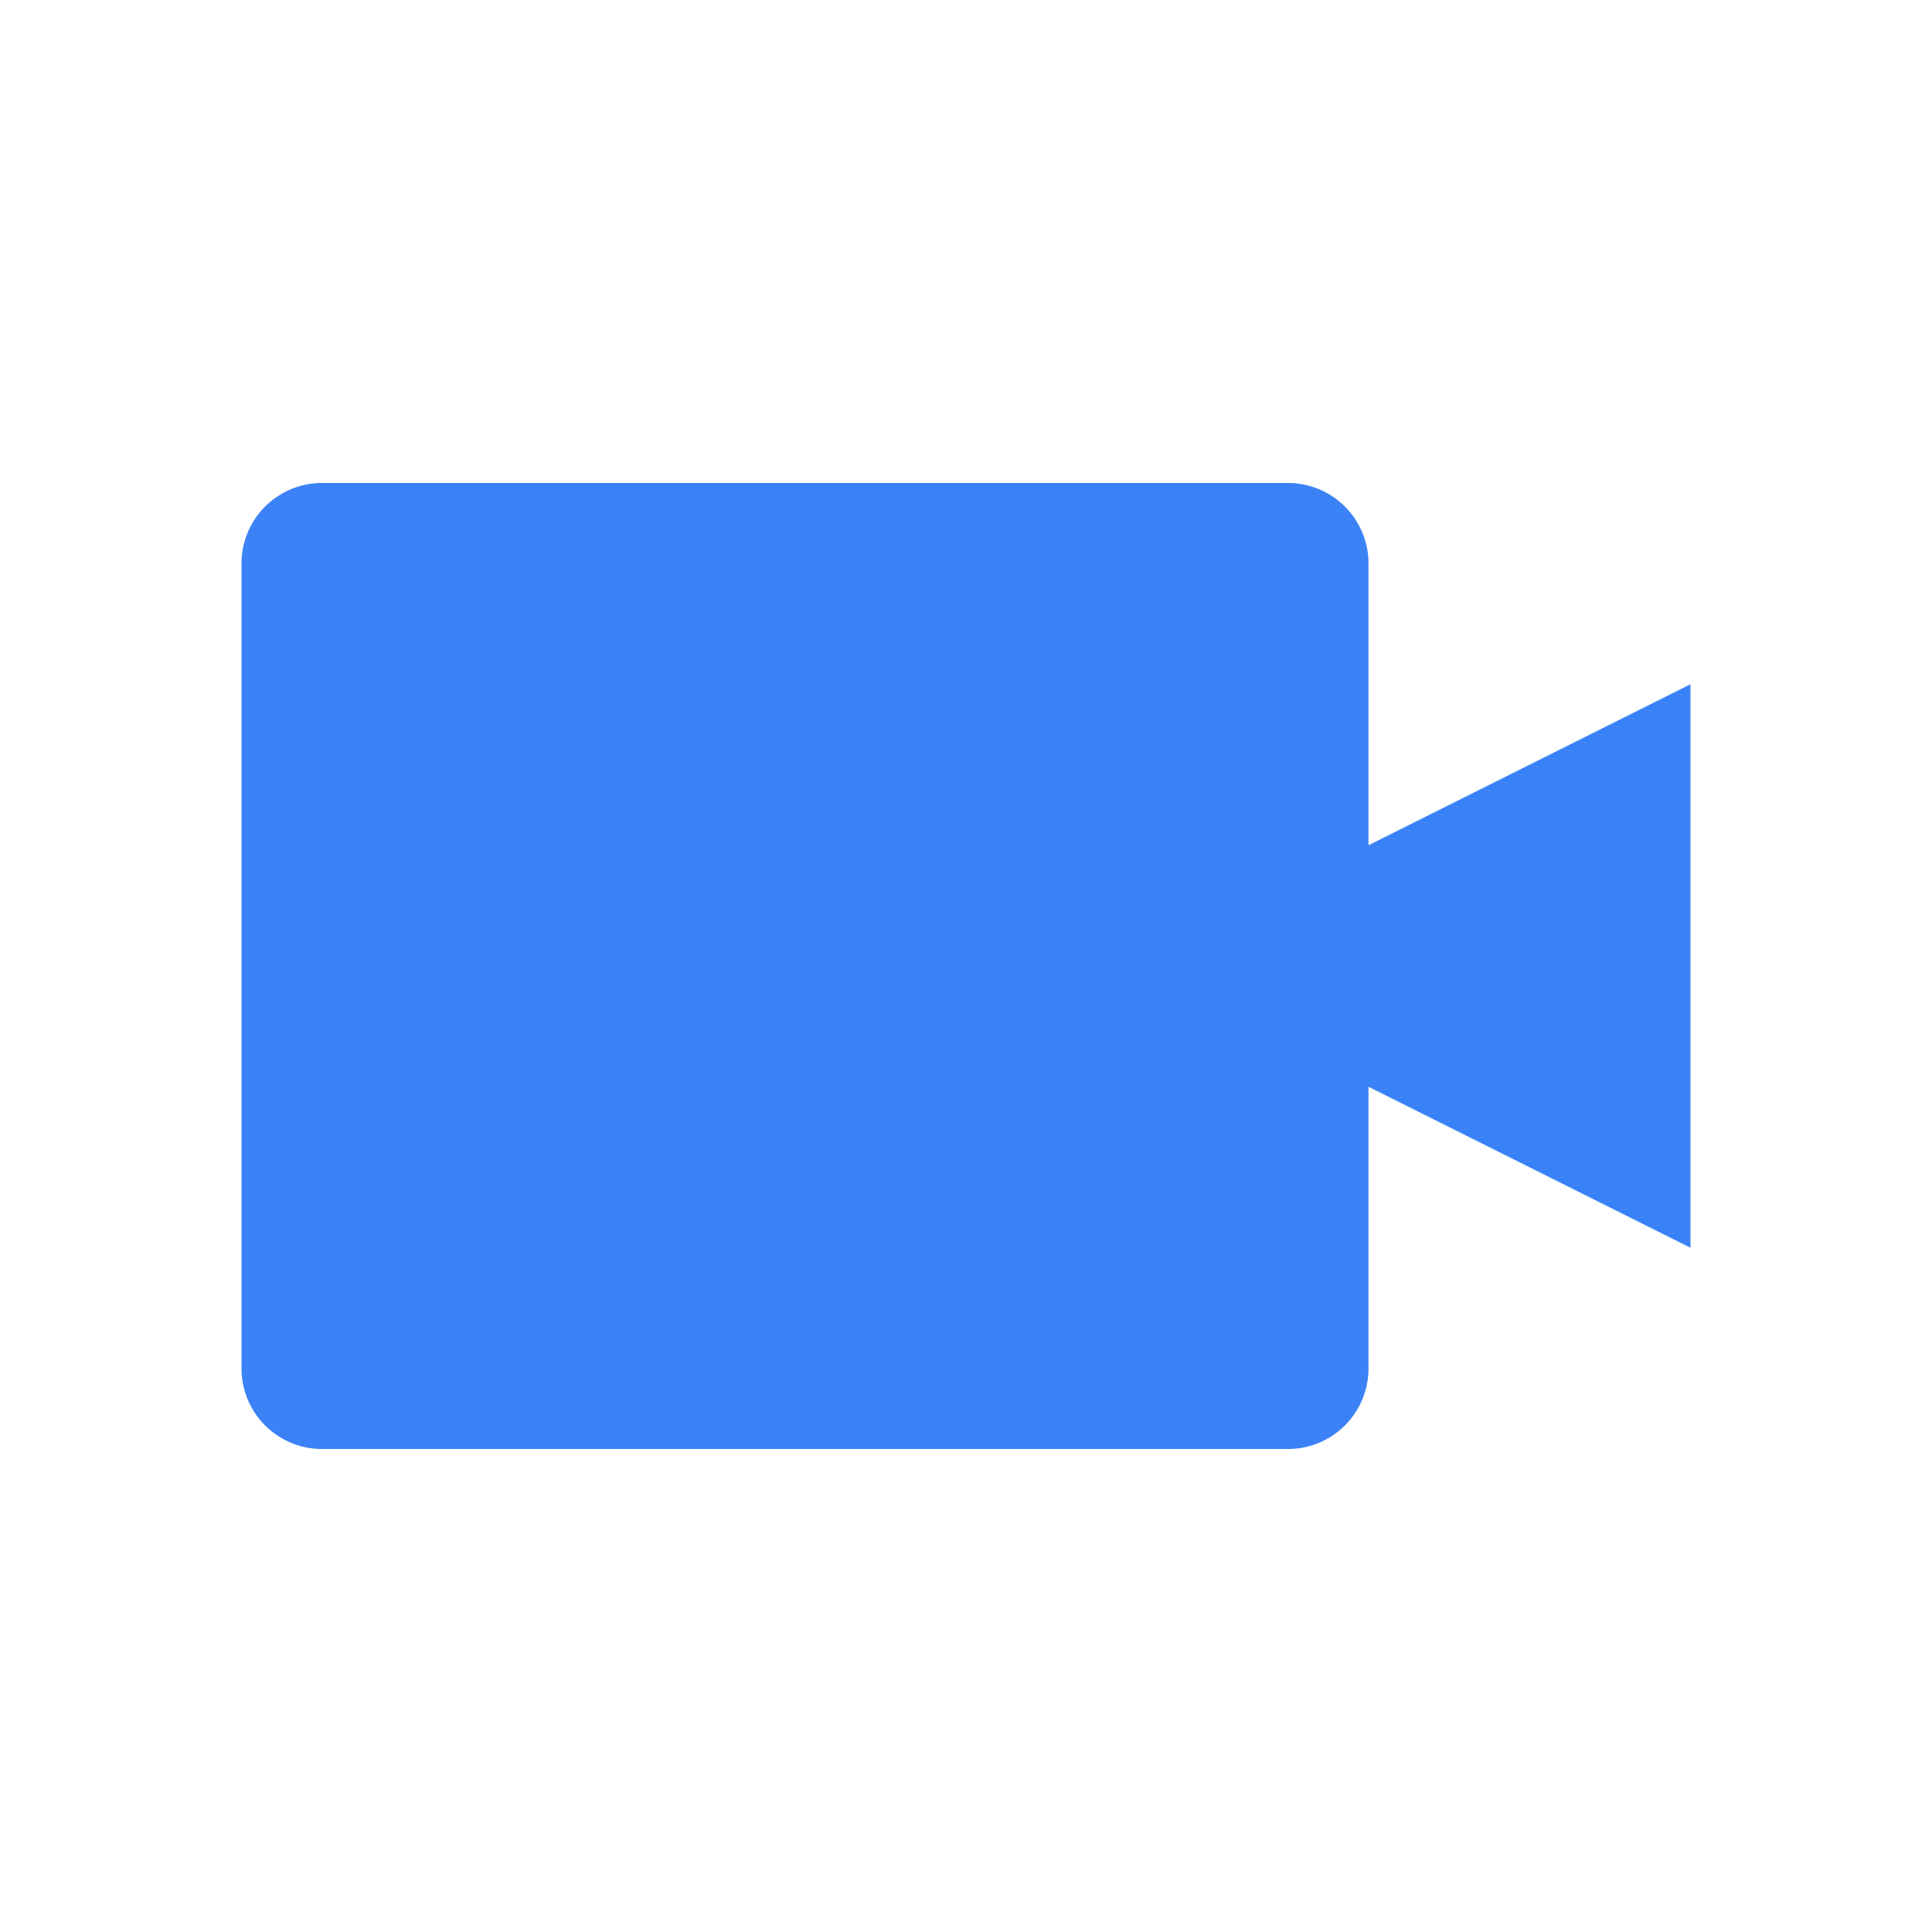 <svg width="24" height="24" viewBox="0 0 24 24" xmlns="http://www.w3.org/2000/svg">
  <!-- Video camera icon for notifications -->
  <rect width="24" height="24" fill="#ffffff"/>
  <path d="M17 10.5V7a1 1 0 0 0-1-1H4a1 1 0 0 0-1 1v10a1 1 0 0 0 1 1h12a1 1 0 0 0 1-1v-3.5l4 2v-7l-4 2Z" fill="#3b82f6"/>
</svg>